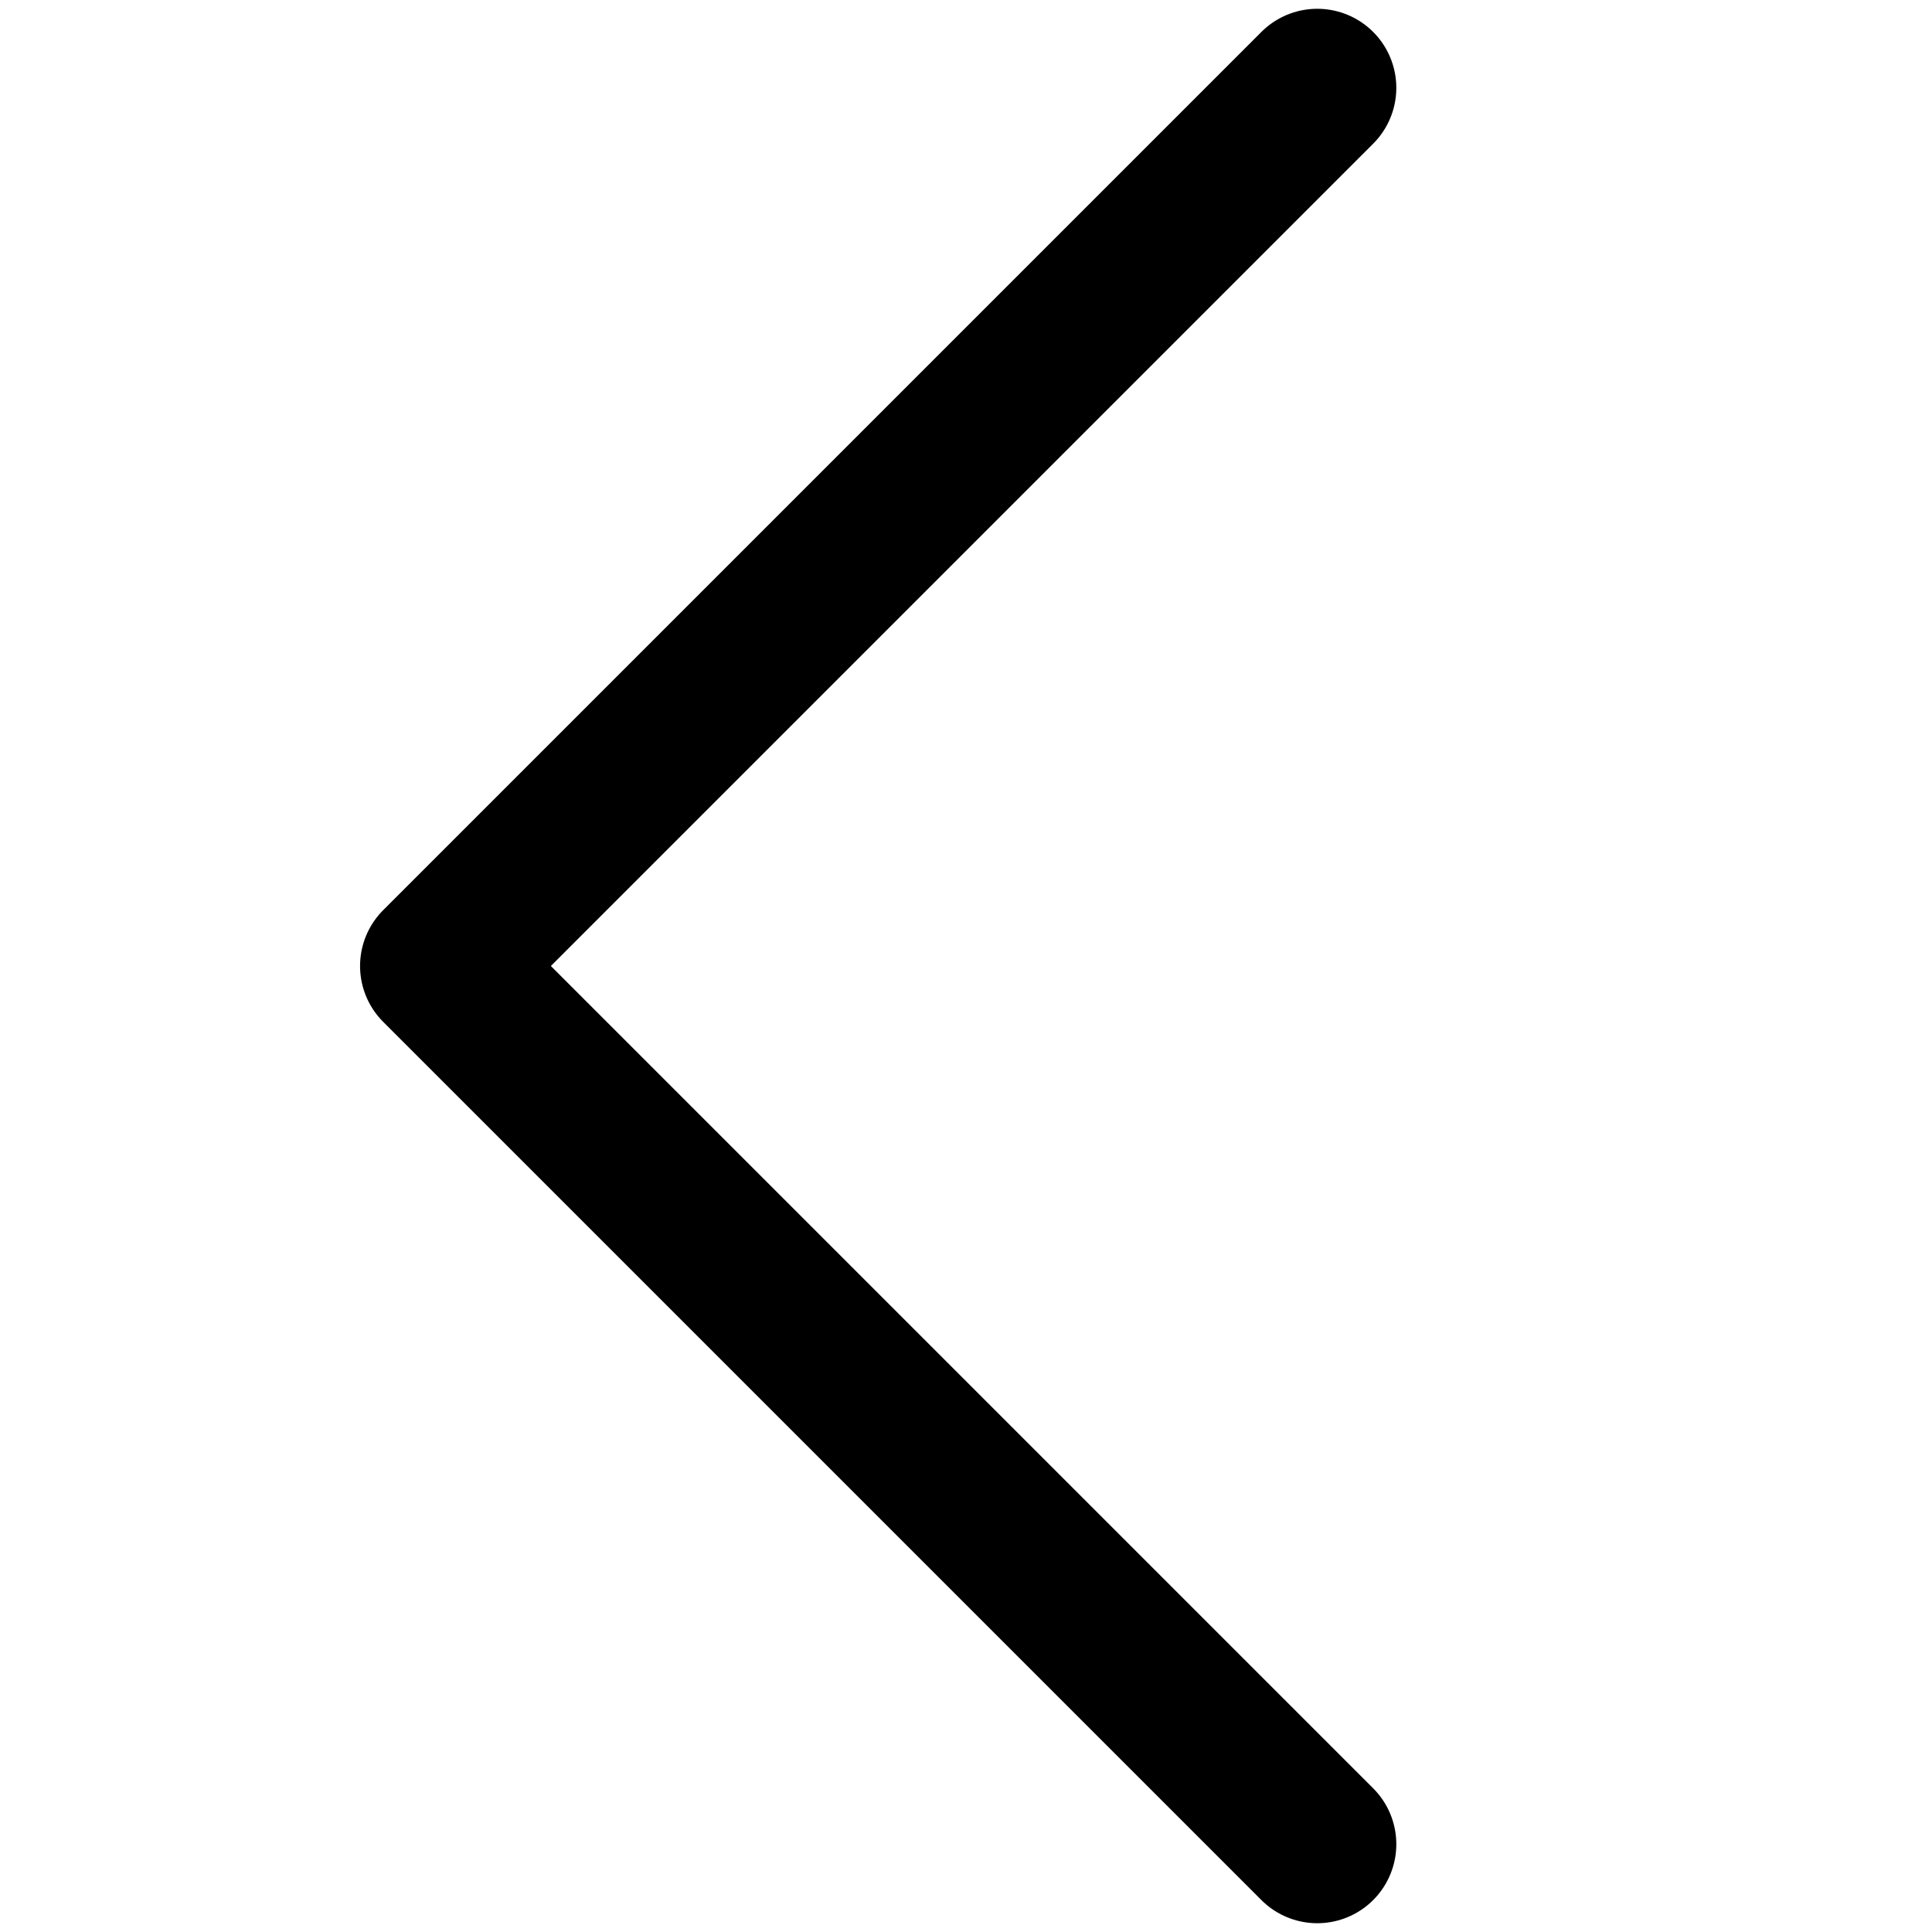 <svg width="22" height="22" viewBox="0 0 22 22" fill="none" xmlns="http://www.w3.org/2000/svg">
  <path d="M15 21L5 11L15 1" stroke="currentColor" stroke-width="1.8" stroke-linecap="round" stroke-linejoin="round"/>
</svg>
